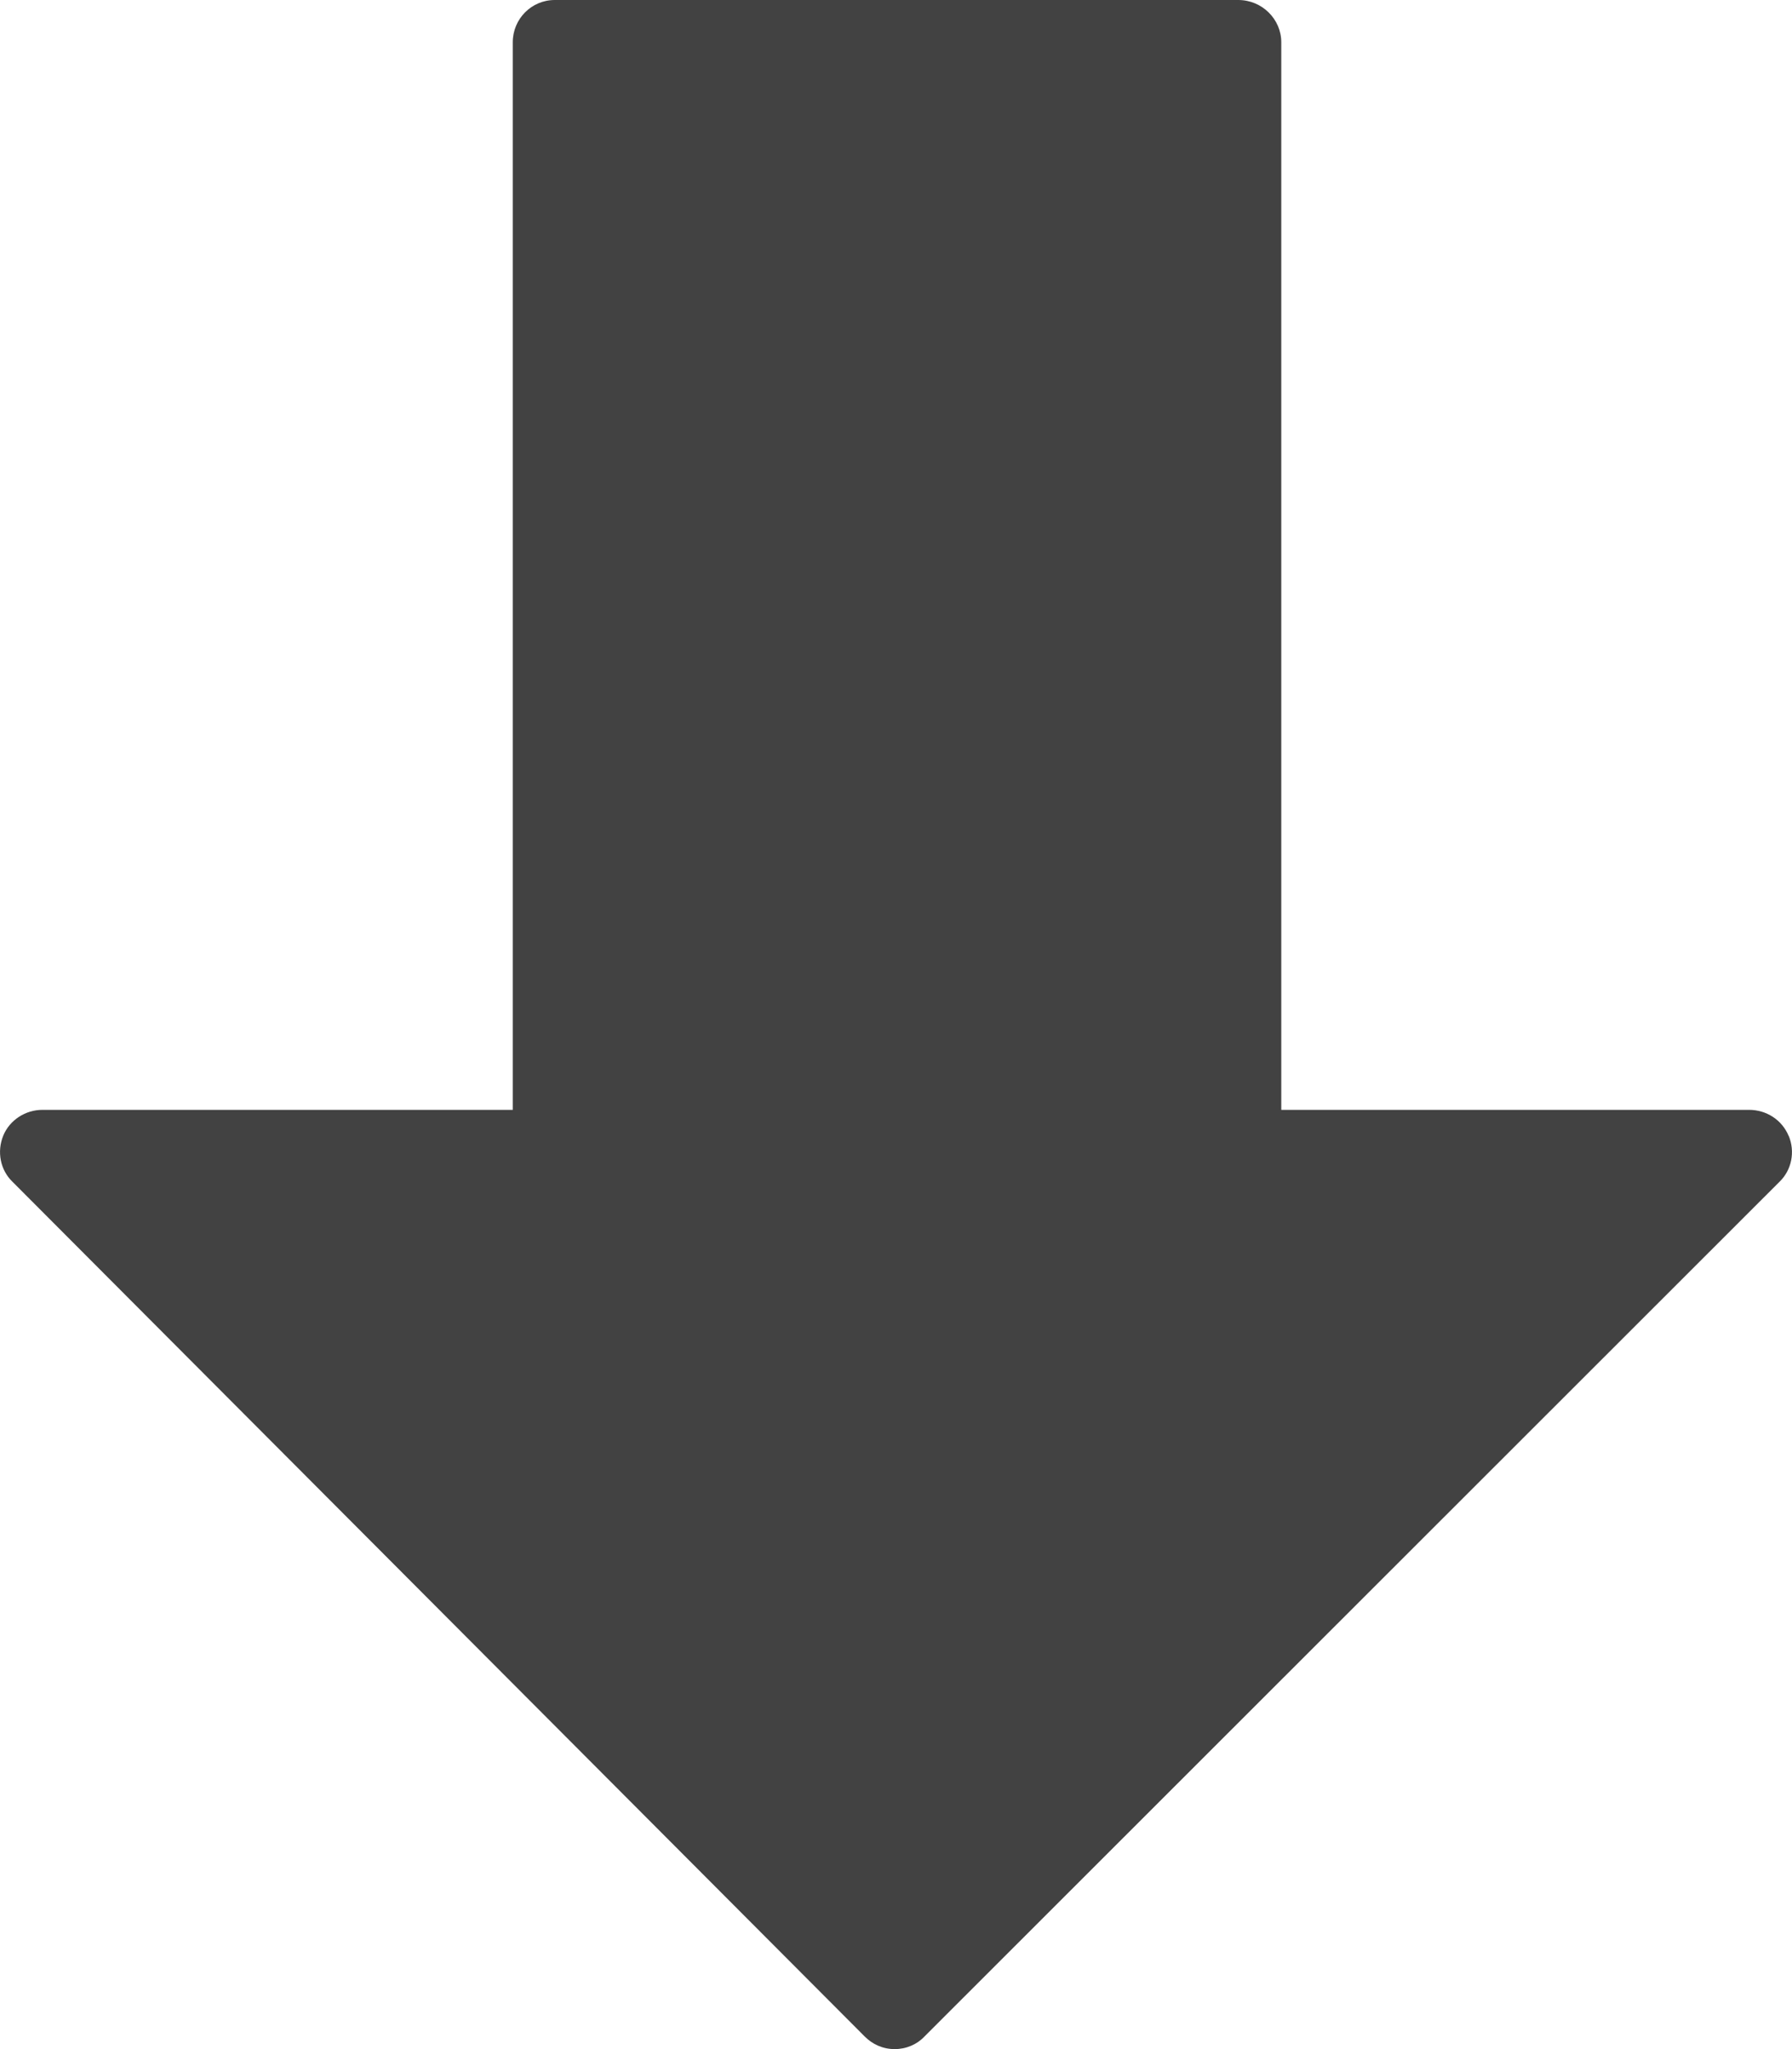 <svg xmlns='http://www.w3.org/2000/svg' width='7' height='8' viewBox='0 0 7 8'>
  <g fill='none' fill-rule='evenodd'>
    <g fill='#424242' fill-rule='nonzero'>
      <g>
        <g>
          <path
            d='M6.987 4.435c-.026-.063-.087-.102-.155-.102H5.005V.165C5.005.075 4.93 0 4.837 0h-2.67c-.091 0-.164.074-.164.165v4.168H.166c-.067 0-.128.04-.153.1-.026.063-.012.135.036.181l3.329 3.337c.03.03.07.049.117.049.045 0 .087-.018.117-.05l3.339-3.336c.048-.046.062-.118.036-.18'
            transform='translate(-1210 -635) rotate(-180 608.5 321.5) rotate(-180 3.5 4)' />
        </g>
      </g>
    </g>
  </g>
</svg>
